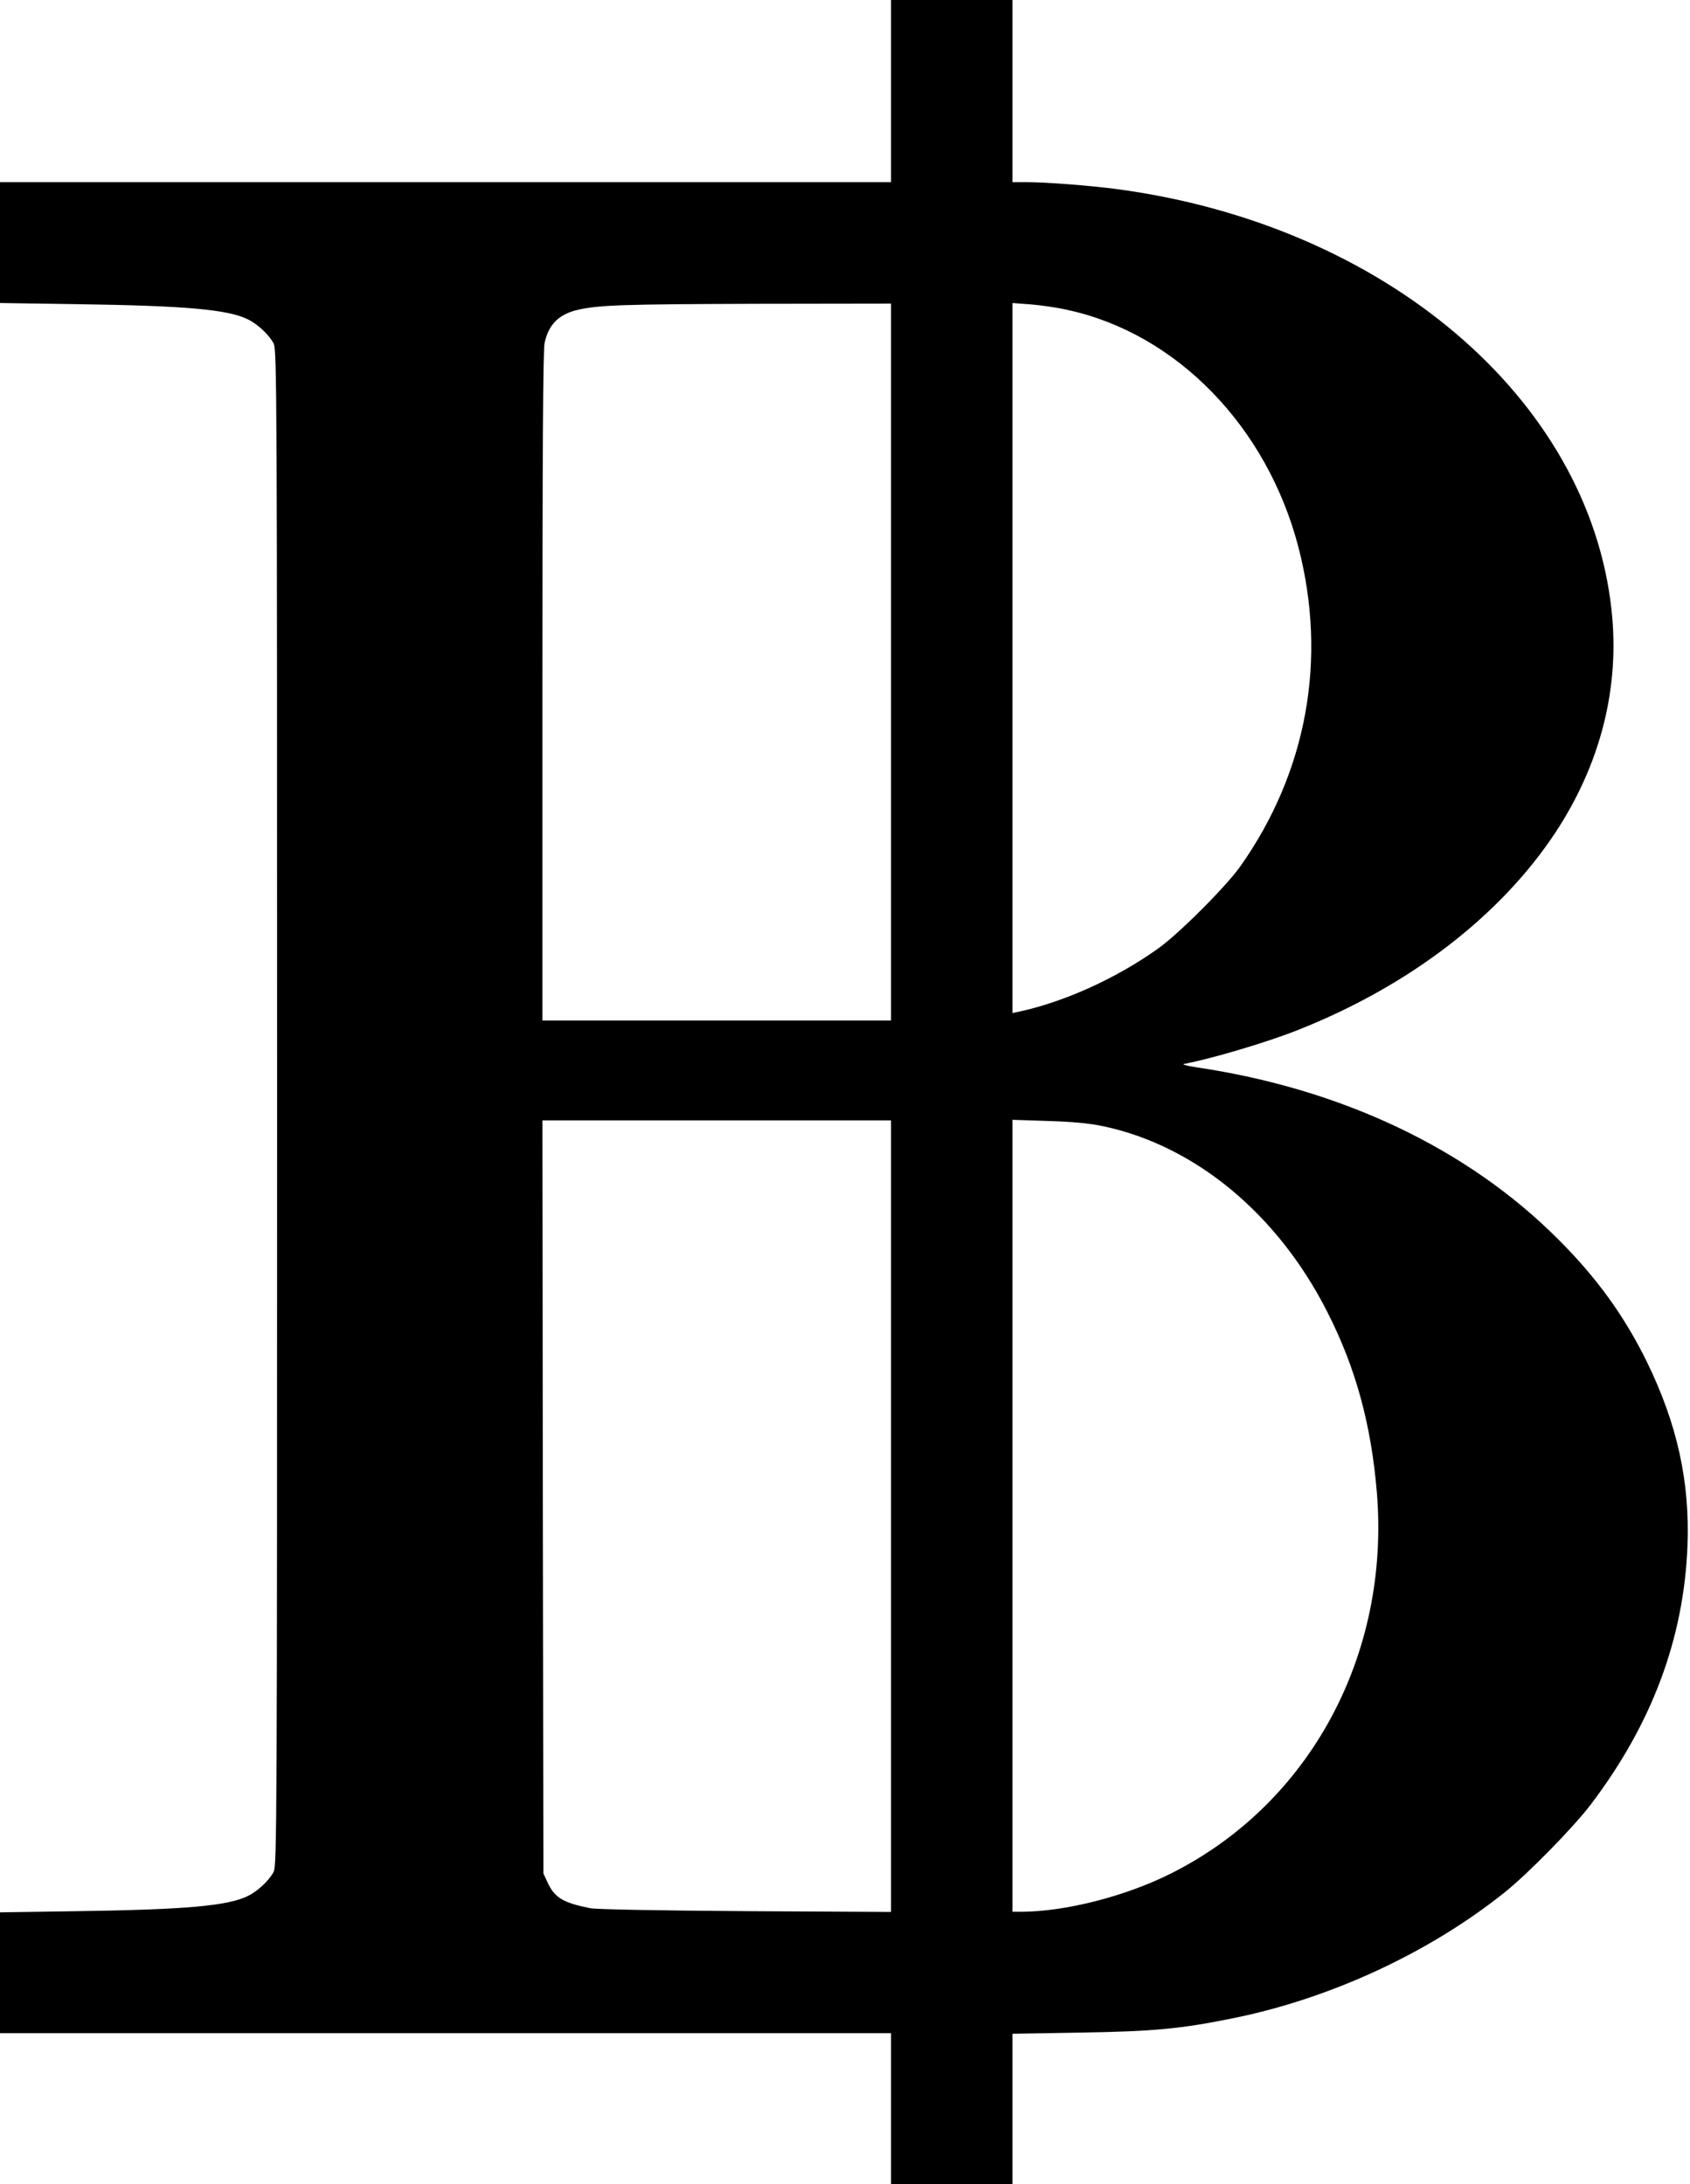 <?xml version="1.0" standalone="no"?>
<!DOCTYPE svg PUBLIC "-//W3C//DTD SVG 20010904//EN"
 "http://www.w3.org/TR/2001/REC-SVG-20010904/DTD/svg10.dtd">
<svg version="1.0" xmlns="http://www.w3.org/2000/svg"
 width="863pt" height="1115pt" viewBox="0 0 863 1115"
 preserveAspectRatio="xMidYMid meet">
<g transform="translate(0,1115) scale(0.1,-0.1)"
fill="#000000" stroke="none">
<path d="M4550 10685 l0 -465 -2275 0 -2275 0 0 -308 0 -309 402 -6 c546 -8
761 -27 863 -77 50 -24 108 -78 132 -123 17 -30 18 -234 18 -3902 0 -3668 -1
-3872 -18 -3902 -24 -45 -82 -99 -132 -123 -102 -50 -317 -69 -862 -77 l-403
-6 0 -309 0 -308 2275 0 2275 0 0 -385 0 -385 310 0 310 0 0 384 0 383 348 6
c372 6 511 19 777 73 496 100 1000 333 1385 640 122 97 352 332 443 451 312
411 475 846 494 1318 13 330 -52 624 -207 942 -115 234 -256 430 -455 628
-461 461 -1103 766 -1845 876 -47 7 -76 15 -65 17 143 27 429 112 584 174 566
224 1032 581 1314 1008 231 351 330 742 286 1138 -118 1080 -1162 1966 -2529
2147 -138 18 -358 35 -457 35 l-73 0 0 465 0 465 -310 0 -310 0 0 -465z m0
-2915 l0 -1830 -890 0 -890 0 0 1705 c0 1177 3 1720 11 1754 20 95 74 148 173
170 108 24 233 28 914 30 l682 1 0 -1830z m900 1798 c557 -120 1019 -594 1180
-1210 149 -573 44 -1150 -297 -1632 -75 -105 -315 -345 -421 -420 -214 -152
-477 -271 -709 -321 l-33 -7 0 1813 0 1812 93 -7 c50 -4 135 -16 187 -28z
m-900 -6159 l0 -2020 -742 4 c-450 3 -763 9 -794 15 -140 28 -182 54 -218 132
l-21 45 -3 1923 -2 1922 890 0 890 0 0 -2021z m1085 1991 c470 -100 890 -449
1143 -948 145 -285 224 -574 253 -922 68 -830 -343 -1590 -1052 -1945 -231
-116 -540 -195 -764 -195 l-45 0 0 2021 0 2022 183 -6 c129 -4 211 -12 282
-27z"/>
</g>
</svg>
